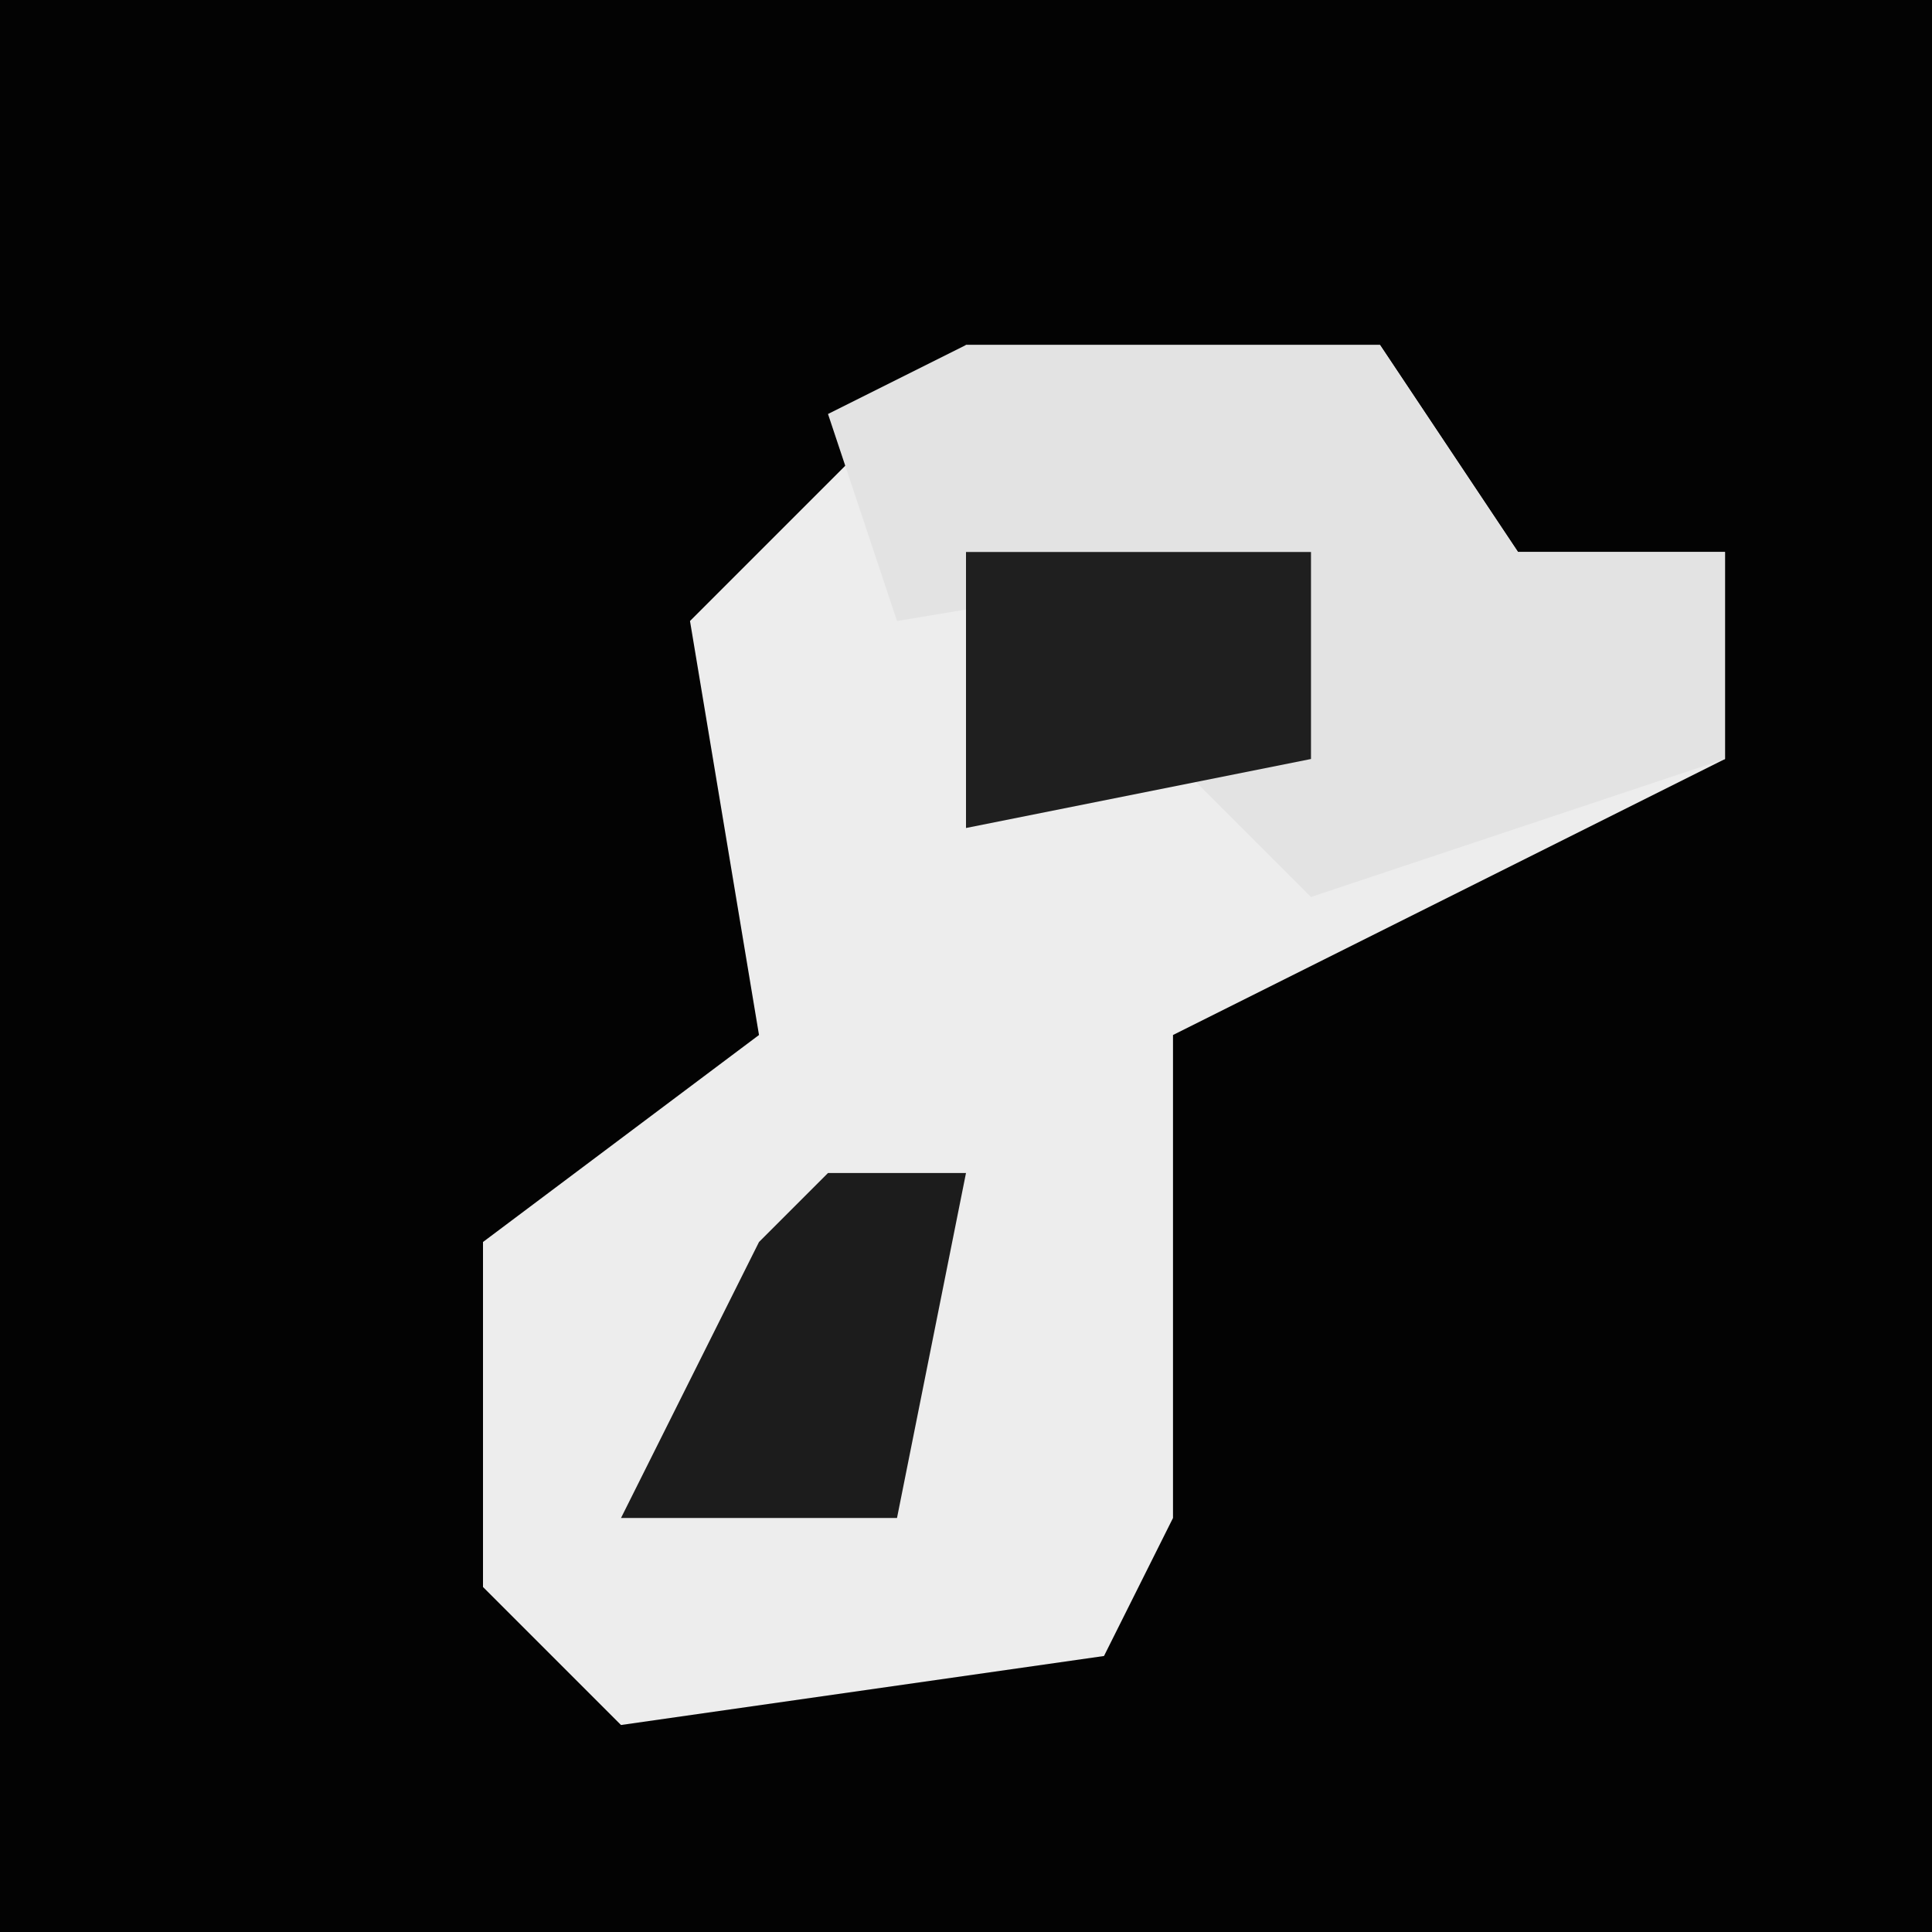 <?xml version="1.0" encoding="UTF-8"?>
<svg version="1.1" xmlns="http://www.w3.org/2000/svg" width="28" height="28">
<path d="M0,0 L28,0 L28,28 L0,28 Z " fill="#030303" transform="translate(0,0)"/>
<path d="M0,0 L6,0 L8,3 L11,3 L11,6 L3,10 L3,17 L2,19 L-5,20 L-7,18 L-7,13 L-3,10 L-4,4 Z " fill="#EDEDED" transform="translate(14,5)"/>
<path d="M0,0 L6,0 L8,3 L11,3 L11,6 L5,8 L3,6 L5,6 L5,3 L-1,4 L-2,1 Z " fill="#E3E3E3" transform="translate(14,5)"/>
<path d="M0,0 L5,0 L5,3 L0,4 Z " fill="#1F1F1F" transform="translate(14,8)"/>
<path d="M0,0 L2,0 L1,5 L-3,5 L-1,1 Z " fill="#1C1C1C" transform="translate(12,17)"/>
</svg>
